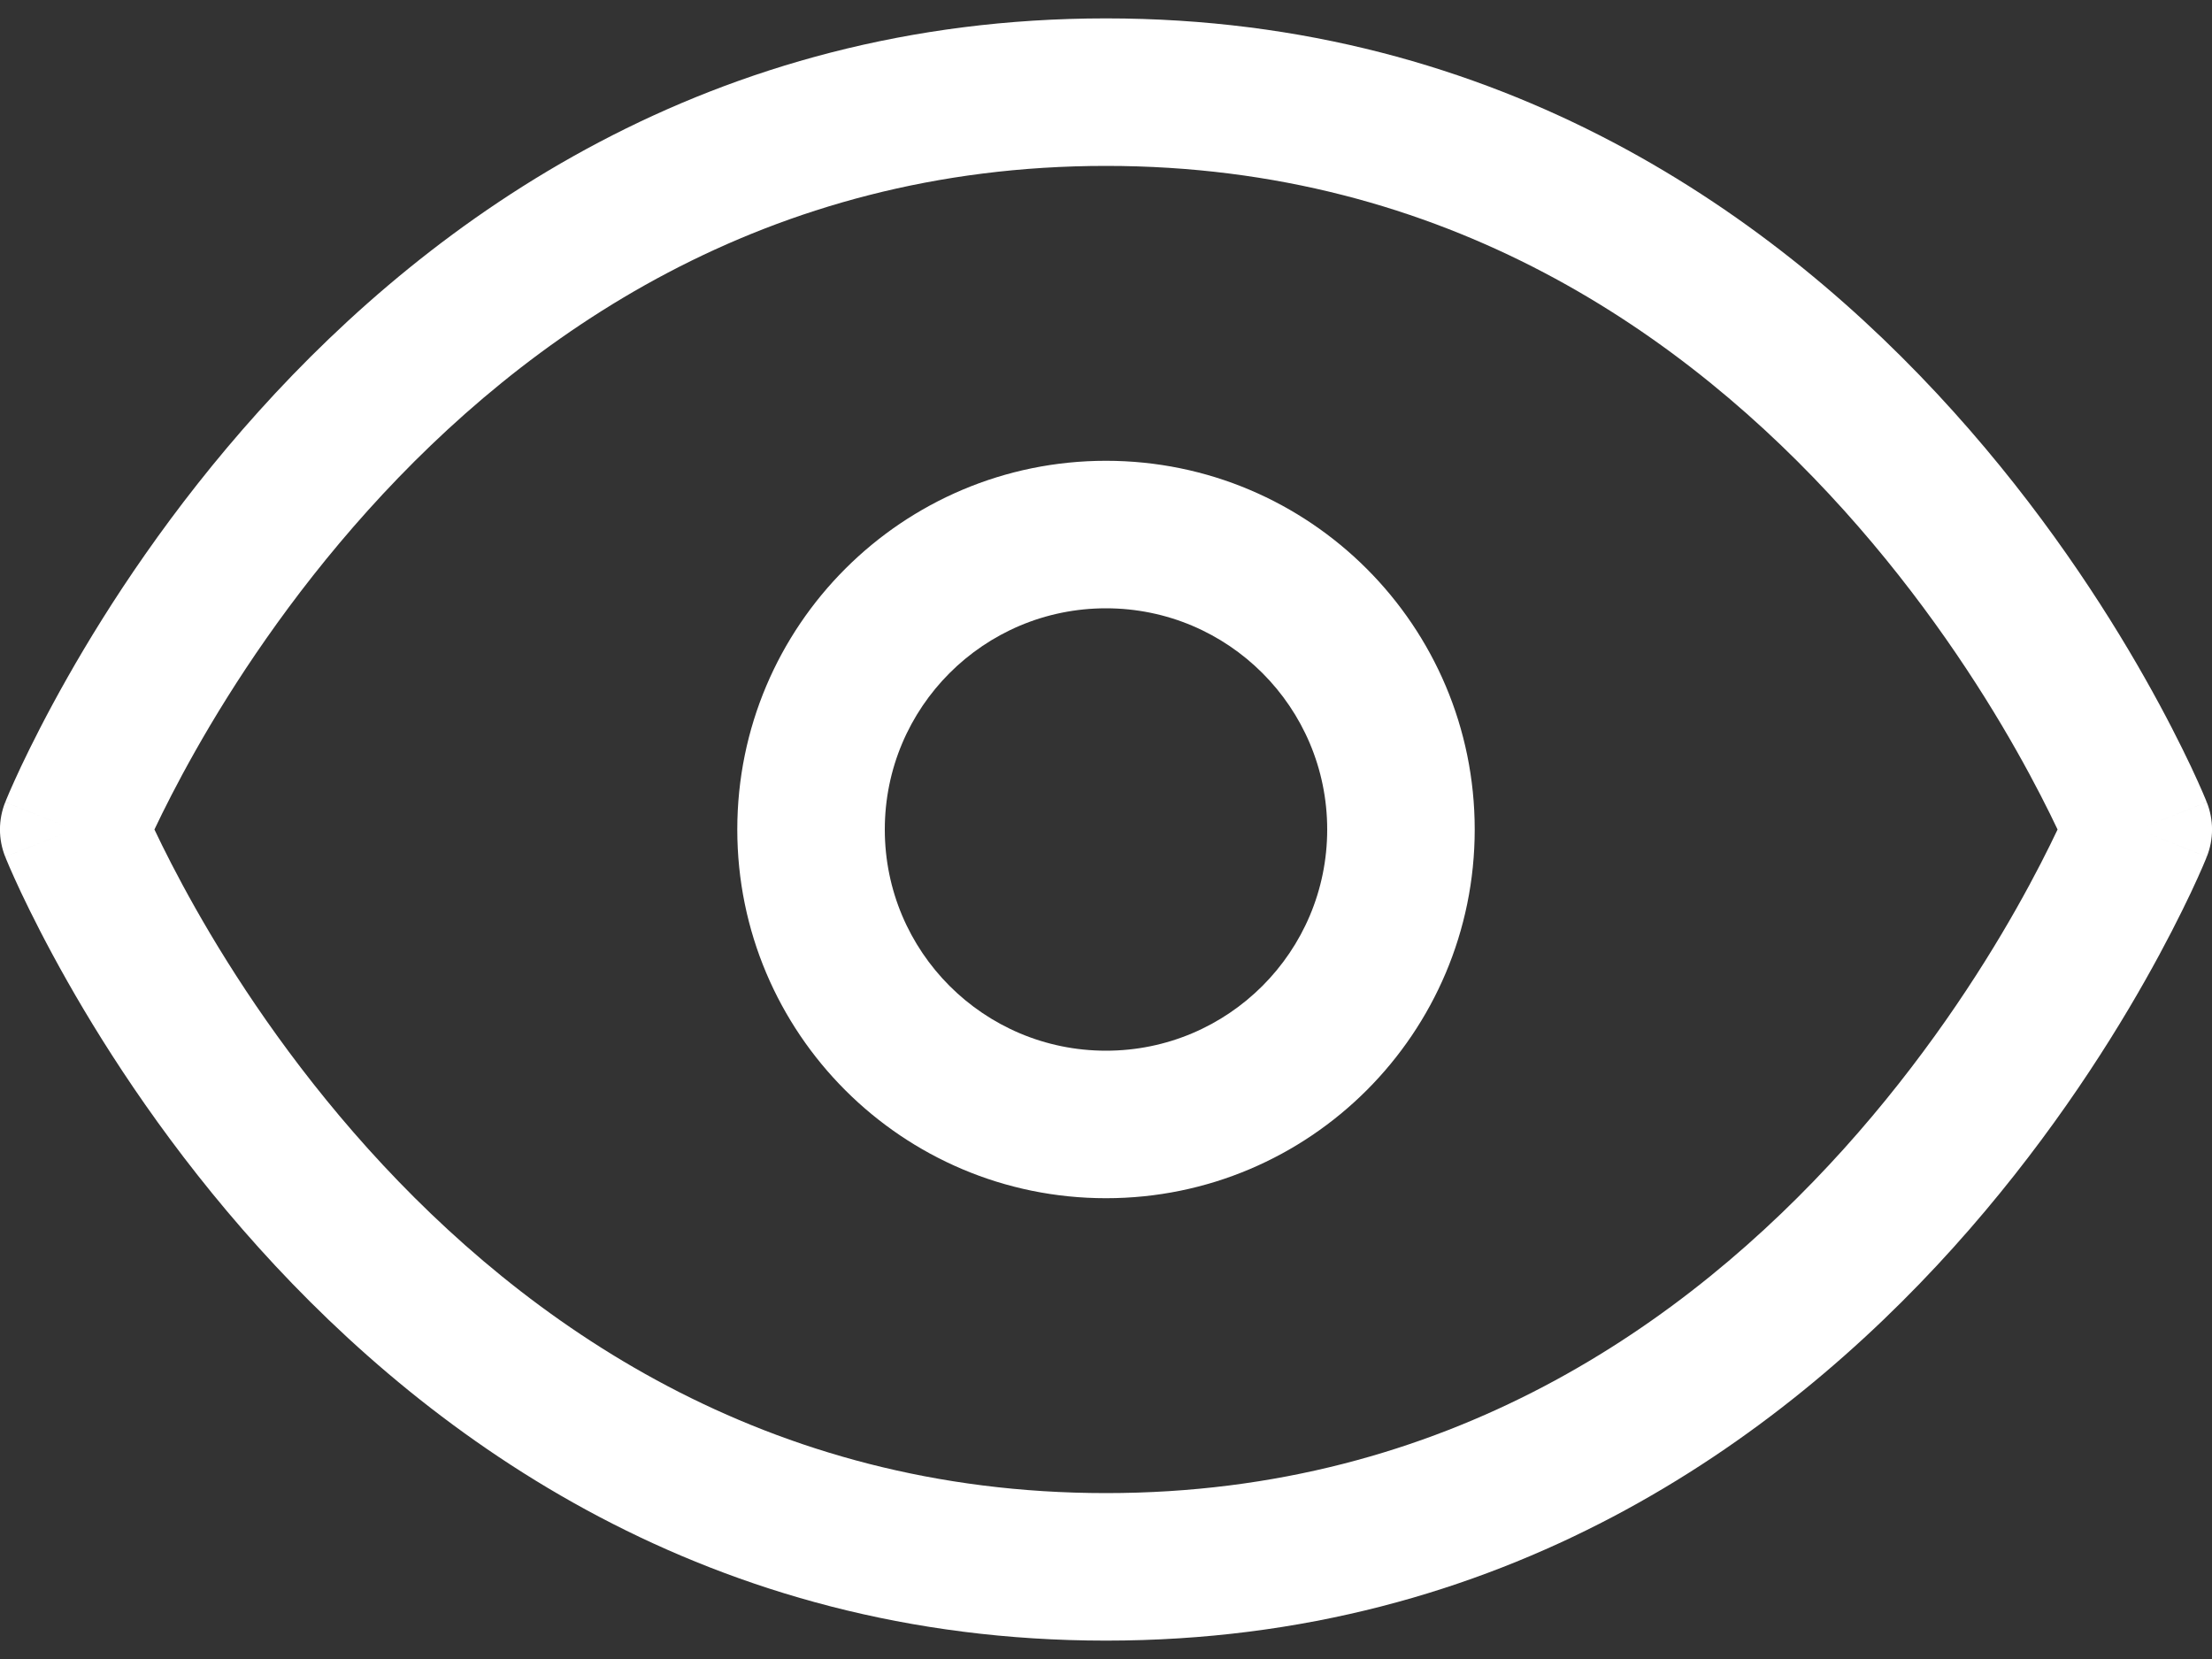 <svg width="16" height="12" viewBox="0 0 16 12" fill="none" xmlns="http://www.w3.org/2000/svg">
<rect x="0" y="0" width="16" height="12" fill="#333333" stroke="none"/>
<path fill-rule="evenodd" clip-rule="evenodd" d="M1.117 6C1.117 6.001 1.118 6.001 1.118 6.002C1.182 6.137 1.28 6.333 1.414 6.57C1.683 7.046 2.095 7.679 2.663 8.31C3.799 9.571 5.532 10.8 8 10.8C10.468 10.8 12.201 9.571 13.337 8.31C13.905 7.679 14.317 7.046 14.586 6.57C14.72 6.333 14.818 6.137 14.882 6.002C14.882 6.001 14.883 6.001 14.883 6C14.883 5.999 14.882 5.999 14.882 5.998C14.818 5.863 14.72 5.667 14.586 5.43C14.317 4.954 13.905 4.321 13.337 3.69C12.201 2.428 10.468 1.2 8 1.2C5.532 1.2 3.799 2.428 2.663 3.69C2.095 4.321 1.683 4.954 1.414 5.43C1.28 5.667 1.182 5.863 1.118 5.998C1.118 5.999 1.117 5.999 1.117 6ZM15.467 6C15.962 5.802 15.962 5.802 15.962 5.801L15.961 5.801L15.961 5.799L15.959 5.795L15.953 5.78C15.948 5.767 15.94 5.75 15.931 5.728C15.912 5.684 15.884 5.622 15.847 5.543C15.773 5.387 15.663 5.167 15.514 4.904C15.217 4.379 14.762 3.679 14.13 2.977C12.865 1.571 10.865 0.133 8 0.133C5.135 0.133 3.135 1.571 1.87 2.977C1.238 3.679 0.783 4.379 0.486 4.904C0.337 5.167 0.227 5.387 0.153 5.543C0.116 5.622 0.088 5.684 0.069 5.728C0.06 5.75 0.052 5.767 0.047 5.78L0.041 5.795L0.039 5.799L0.039 5.801L0.038 5.801C0.038 5.802 0.038 5.802 0.533 6L0.038 5.802C-0.013 5.929 -0.013 6.071 0.038 6.198L0.533 6C0.038 6.198 0.038 6.198 0.038 6.199L0.039 6.199L0.039 6.201L0.041 6.205L0.047 6.22C0.052 6.233 0.06 6.25 0.069 6.272C0.088 6.316 0.116 6.378 0.153 6.457C0.227 6.613 0.337 6.833 0.486 7.096C0.783 7.621 1.238 8.321 1.87 9.023C3.135 10.428 5.135 11.867 8 11.867C10.865 11.867 12.865 10.428 14.13 9.023C14.762 8.321 15.217 7.621 15.514 7.096C15.663 6.833 15.773 6.613 15.847 6.457C15.884 6.378 15.912 6.316 15.931 6.272C15.94 6.25 15.948 6.233 15.953 6.22L15.959 6.205L15.961 6.201L15.961 6.199L15.962 6.199C15.962 6.198 15.962 6.198 15.467 6ZM15.467 6L15.962 6.198C16.013 6.071 16.013 5.929 15.962 5.802L15.467 6ZM5.333 6C5.333 4.527 6.527 3.333 8 3.333C9.473 3.333 10.667 4.527 10.667 6C10.667 7.473 9.473 8.667 8 8.667C6.527 8.667 5.333 7.473 5.333 6ZM8 4.4C7.116 4.4 6.4 5.116 6.4 6C6.4 6.884 7.116 7.6 8 7.6C8.884 7.6 9.6 6.884 9.6 6C9.6 5.116 8.884 4.4 8 4.4Z" fill="#fff"/>
</svg>

